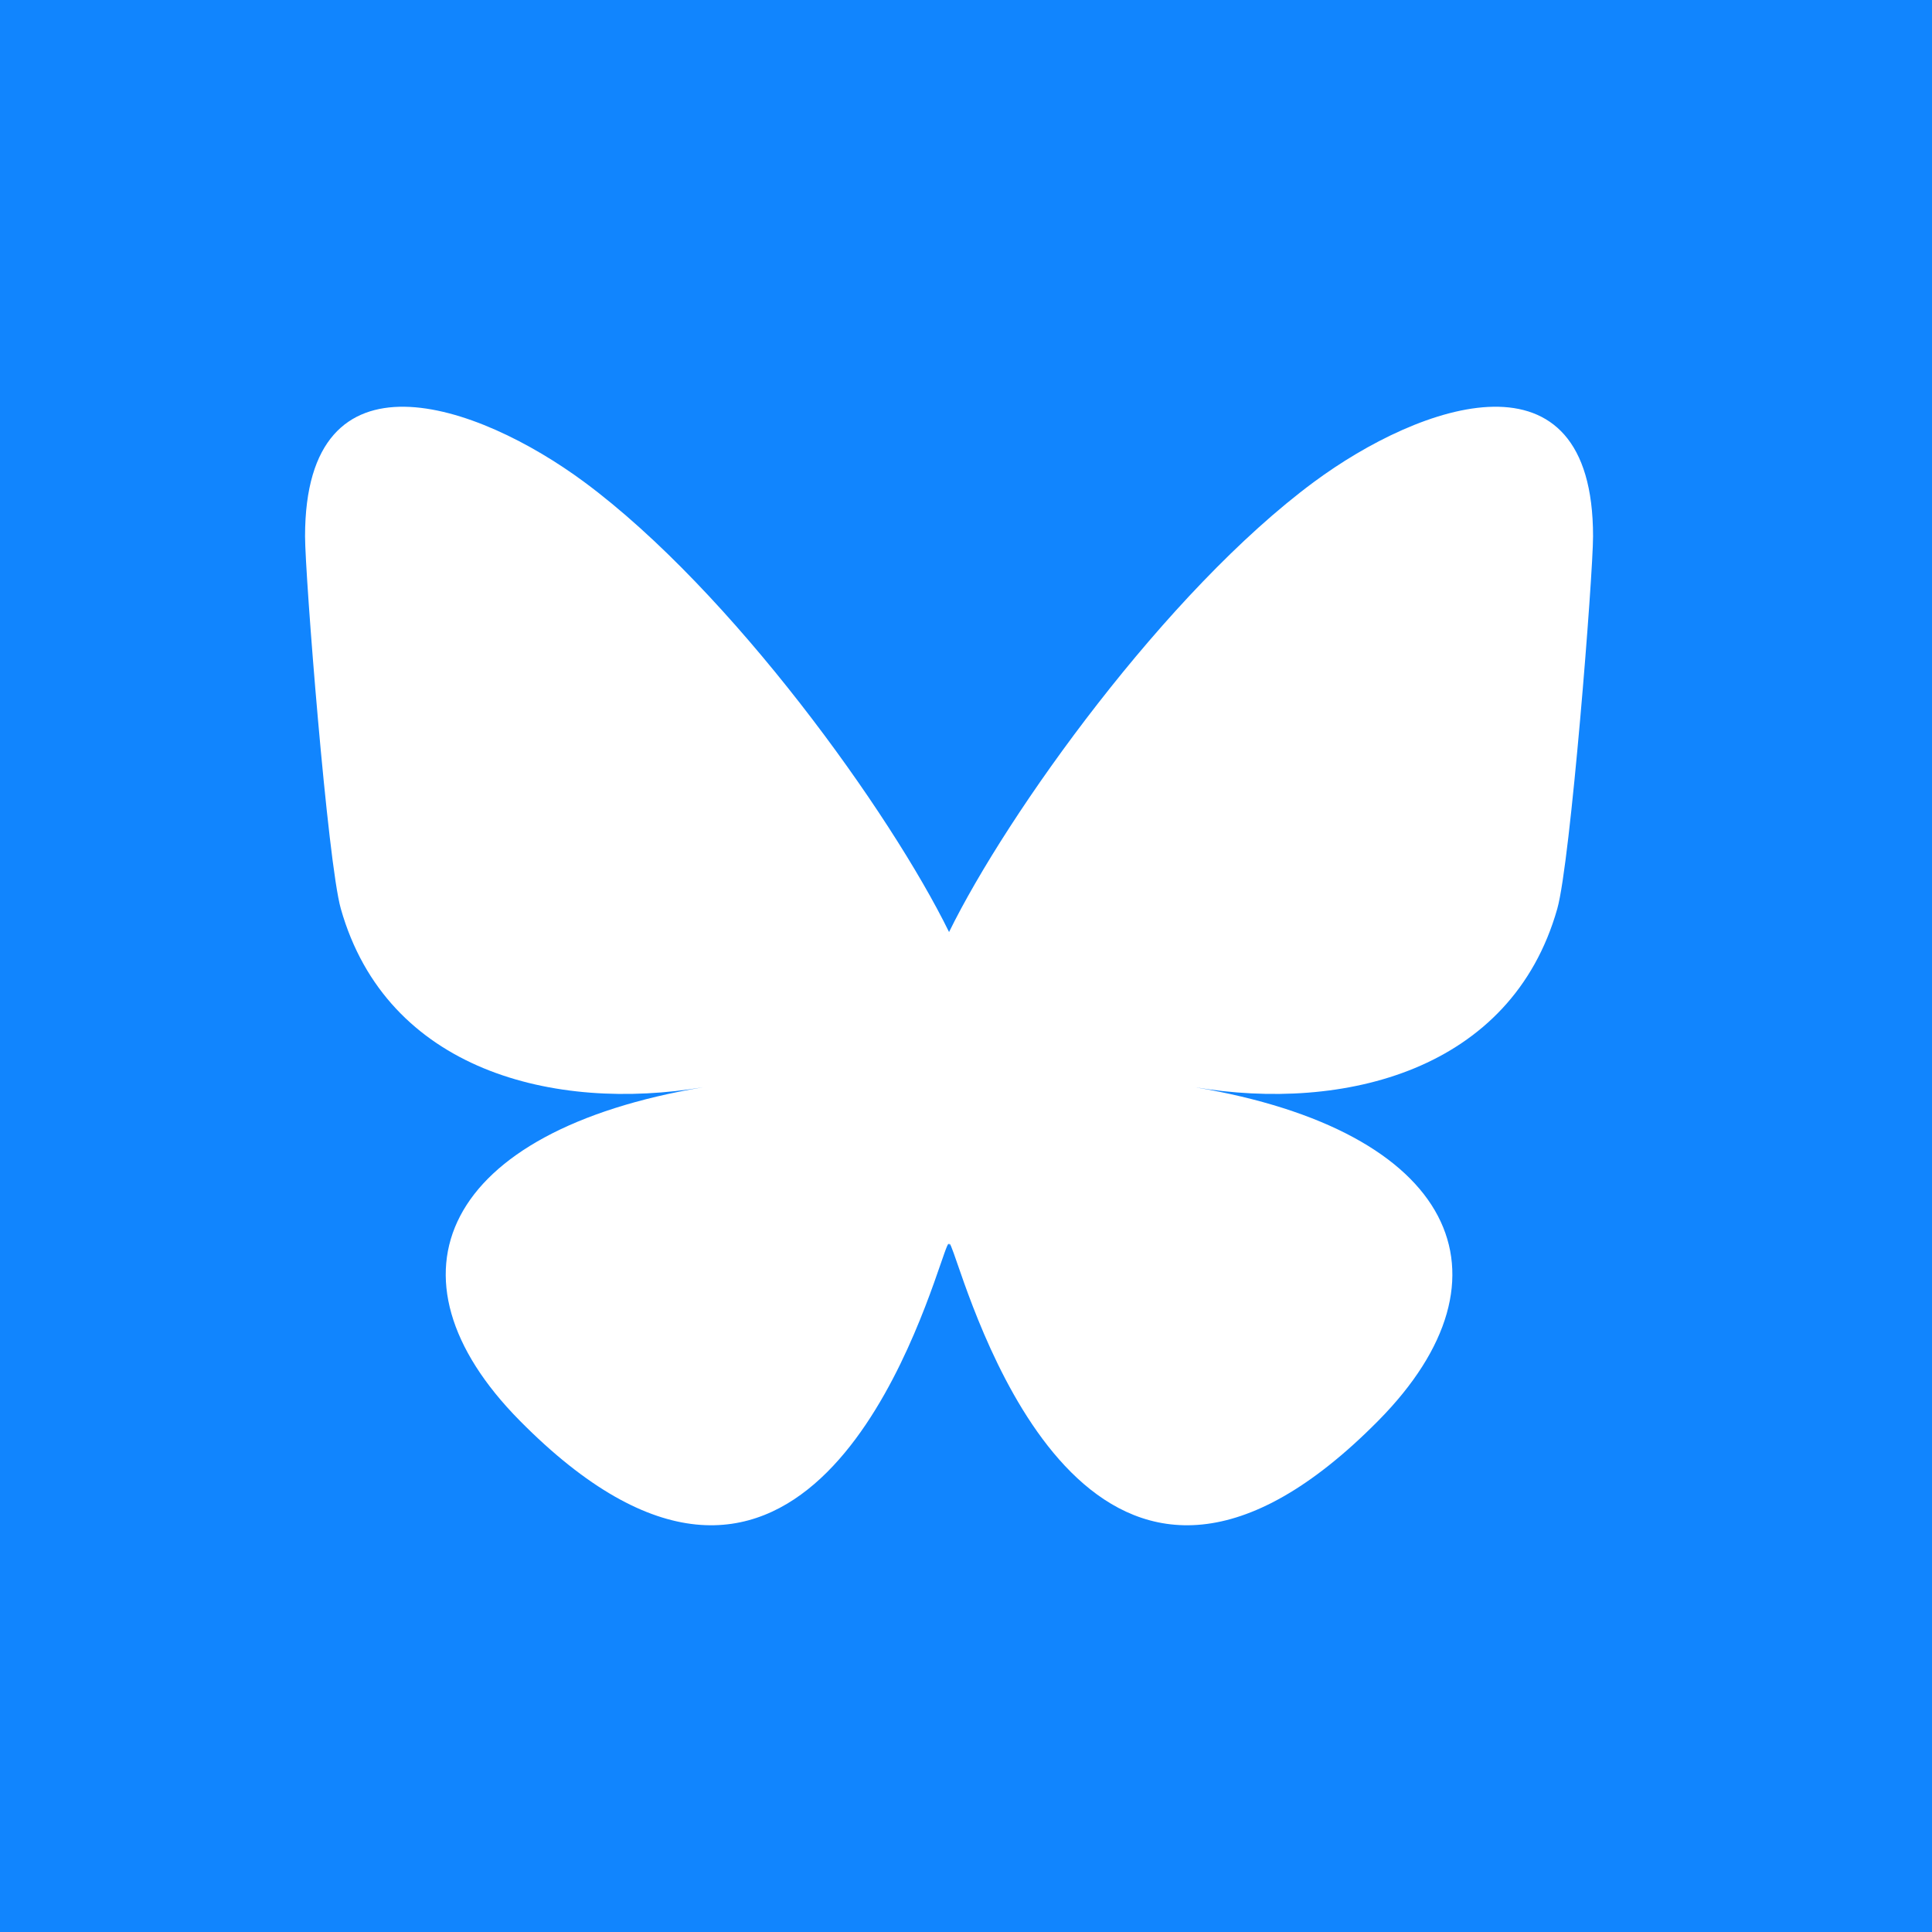 <svg width="57" height="57" viewBox="0 0 57 57" fill="none" xmlns="http://www.w3.org/2000/svg">
<rect width="57" height="57" fill="#1185FE"/>
<path d="M17.237 14.221C21.594 17.447 26.28 23.988 28 27.498C29.721 23.988 34.407 17.447 38.763 14.221C41.907 11.894 47 10.093 47 15.823C47 16.968 46.335 25.438 45.944 26.813C44.588 31.594 39.645 32.814 35.249 32.076C42.934 33.366 44.889 37.639 40.667 41.912C32.648 50.028 29.142 39.876 28.243 37.275C28.078 36.798 28.001 36.575 28 36.764C27.999 36.575 27.922 36.798 27.757 37.275C26.859 39.876 23.352 50.028 15.333 41.912C11.111 37.639 13.066 33.365 20.751 32.076C16.355 32.814 11.412 31.594 10.056 26.813C9.665 25.438 9 16.968 9 15.823C9 10.093 14.093 11.894 17.237 14.221H17.237Z" fill="white"/>
</svg>
